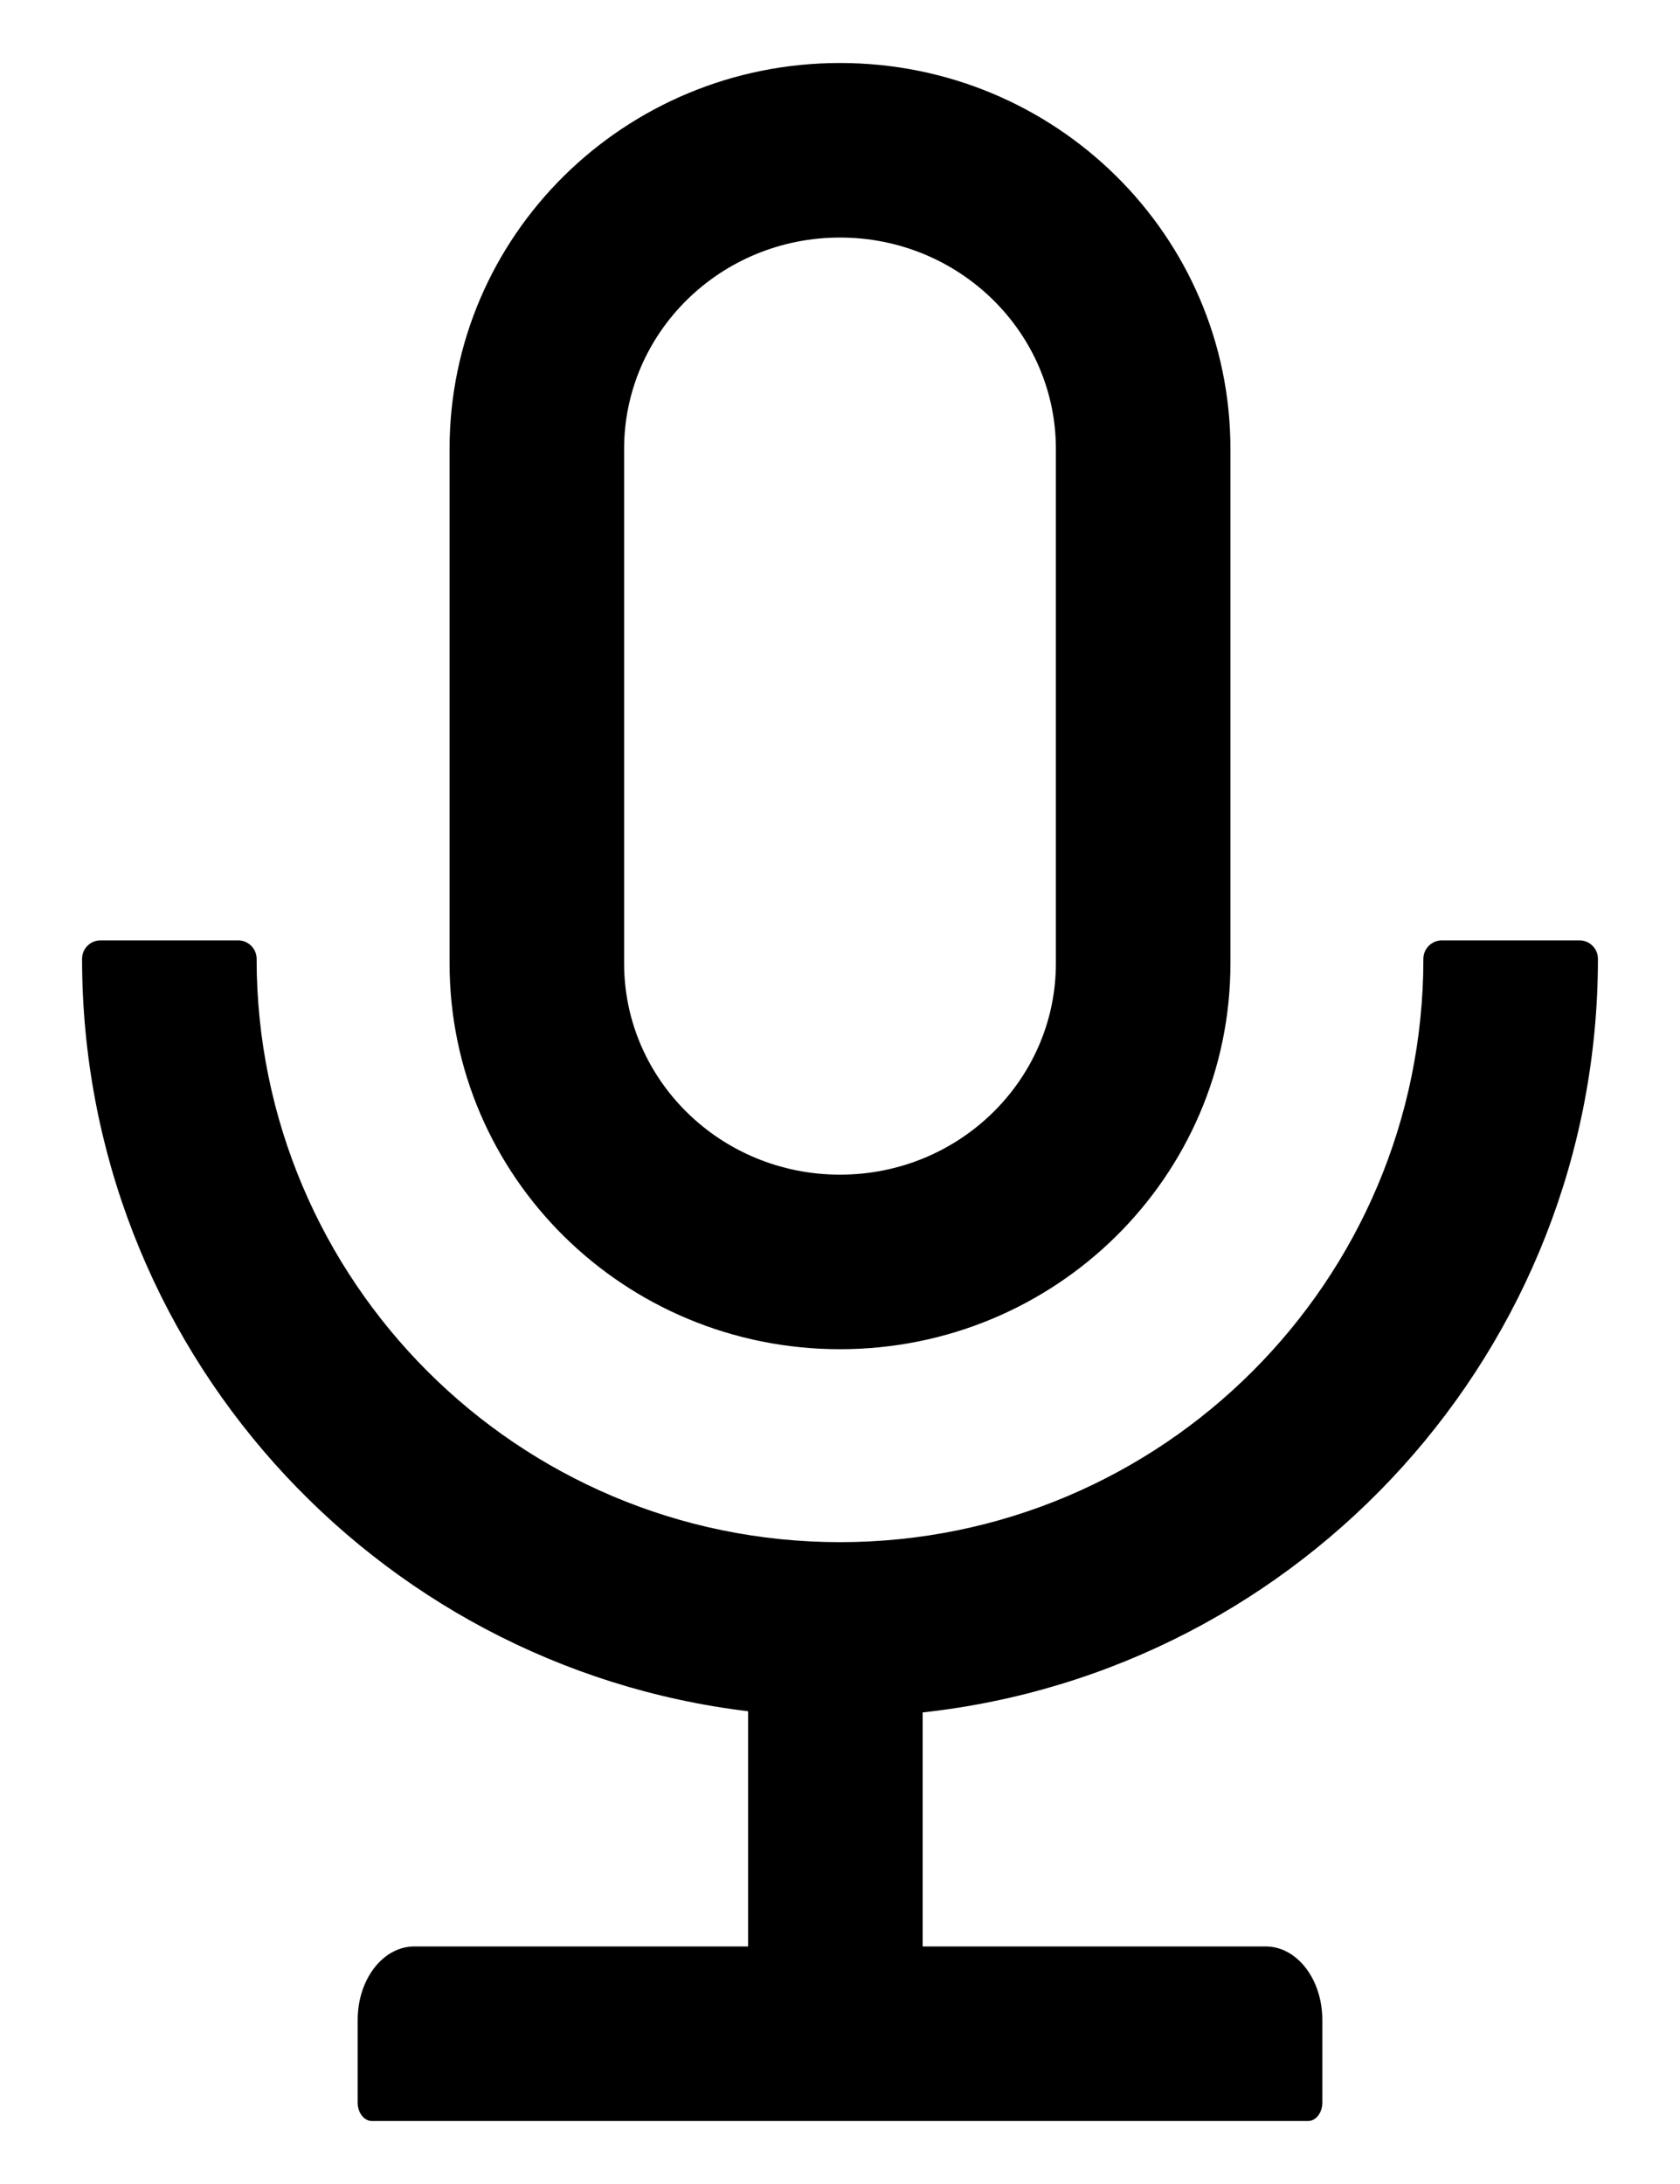 <svg width="20" height="26" viewBox="0 0 20 26" fill="inherit" xmlns="http://www.w3.org/2000/svg">
	<path
		d="M19.023 11.414C19.023 11.294 18.925 11.195 18.805 11.195H17.164C17.044 11.195 16.945 11.294 16.945 11.414C16.945 15.25 13.836 18.359 10 18.359C6.164 18.359 3.055 15.25 3.055 11.414C3.055 11.294 2.956 11.195 2.836 11.195H1.195C1.075 11.195 0.977 11.294 0.977 11.414C0.977 16.027 4.438 19.833 8.906 20.372V23.172H4.933C4.559 23.172 4.258 23.563 4.258 24.047V25.031C4.258 25.152 4.334 25.25 4.427 25.25H15.573C15.666 25.25 15.742 25.152 15.742 25.031V24.047C15.742 23.563 15.441 23.172 15.067 23.172H10.984V20.386C15.504 19.893 19.023 16.065 19.023 11.414ZM10 16.062C12.568 16.062 14.648 14.006 14.648 11.469V5.344C14.648 2.806 12.568 0.75 10 0.75C7.432 0.75 5.352 2.806 5.352 5.344V11.469C5.352 14.006 7.432 16.062 10 16.062ZM7.43 5.344C7.43 3.96 8.575 2.828 10 2.828C11.425 2.828 12.57 3.96 12.57 5.344V11.469C12.57 12.852 11.425 13.984 10 13.984C8.575 13.984 7.43 12.852 7.43 11.469V5.344Z"
		fill="currentColor" />
</svg>
